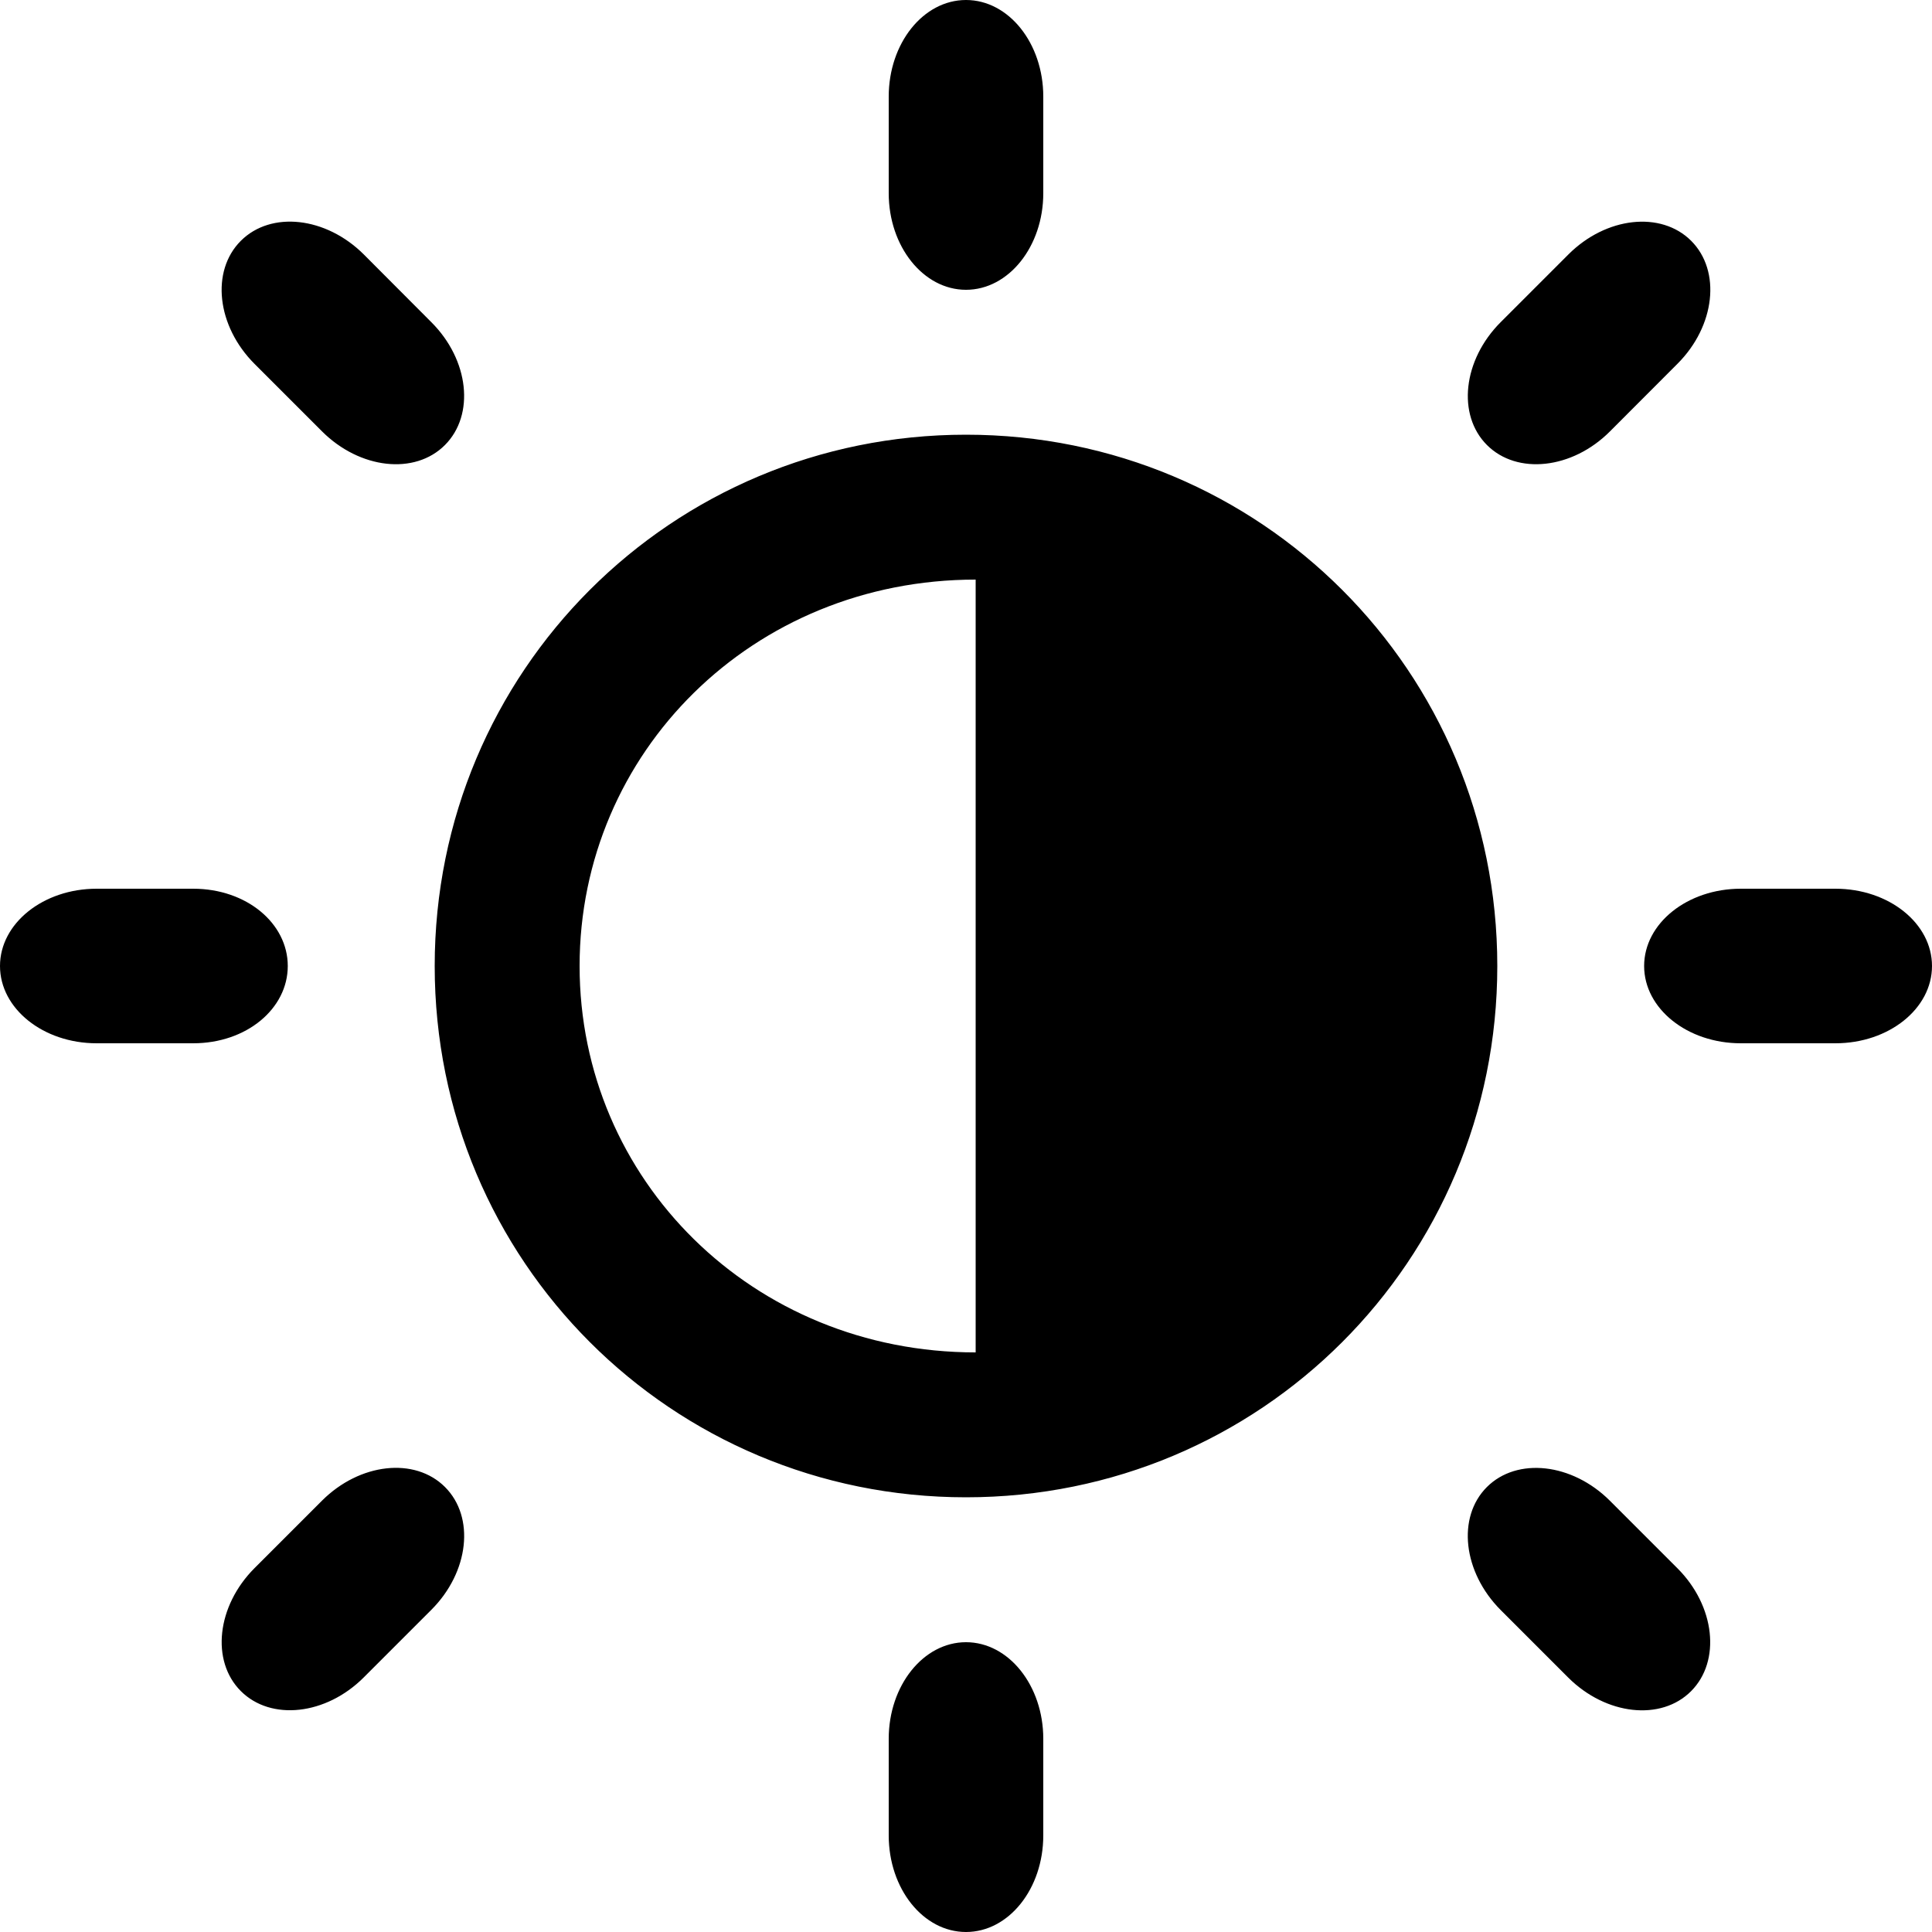<?xml version="1.0" encoding="utf-8"?>
<!-- Generated by IcoMoon.io -->
<!DOCTYPE svg PUBLIC "-//W3C//DTD SVG 1.1//EN" "http://www.w3.org/Graphics/SVG/1.1/DTD/svg11.dtd">
<svg version="1.1" xmlns="http://www.w3.org/2000/svg" xmlns:xlink="http://www.w3.org/1999/xlink" width="20" height="20" viewBox="0 0 20 20">
<g id="icomoon-ignore">
</g>
<path d="M19 9.2c-0.182 0-0.799 0-0.98 0-0.552 0-1 0.358-1 0.8s0.448 0.8 1 0.8c0.182 0 0.799 0 0.98 0 0.553 0 1-0.358 1-0.8s-0.447-0.8-1-0.8zM10 4.5c-3.050 0-5.5 2.45-5.5 5.5s2.45 5.5 5.5 5.5c3.050 0 5.5-2.449 5.5-5.5s-2.45-5.5-5.5-5.5zM10.1 14c-2.31 0-4.1-1.79-4.1-4s1.79-4 4.1-4v8zM2.979 10c0-0.442-0.427-0.8-0.979-0.8-0.185 0-0.816 0-1 0-0.552 0-1 0.358-1 0.8s0.448 0.8 1 0.8c0.184 0 0.815 0 1 0 0.552 0 0.979-0.358 0.979-0.8zM10 3c0.441 0 0.8-0.448 0.8-1 0-0.183 0-0.817 0-1 0-0.552-0.358-1-0.8-1s-0.8 0.448-0.8 1c0 0.183 0 0.817 0 1 0 0.552 0.359 1 0.8 1zM10 17c-0.441 0-0.8 0.448-0.8 1 0 0.183 0 0.817 0 1 0 0.553 0.358 1 0.8 1s0.8-0.447 0.8-1c0-0.183 0-0.817 0-1 0-0.552-0.359-1-0.8-1zM17.365 3.766c0.391-0.391 0.454-0.961 0.142-1.273s-0.882-0.249-1.272 0.142c-0.107 0.108-0.592 0.592-0.7 0.7-0.391 0.391-0.454 0.96-0.142 1.272s0.883 0.25 1.273-0.141c0.107-0.108 0.592-0.592 0.699-0.7zM3.334 15.534c-0.108 0.108-0.592 0.593-0.7 0.7-0.39 0.391-0.453 0.96-0.141 1.272s0.882 0.249 1.272-0.141c0.108-0.107 0.593-0.592 0.7-0.7 0.391-0.391 0.454-0.96 0.141-1.272s-0.882-0.248-1.272 0.141zM3.766 2.634c-0.391-0.39-0.96-0.454-1.273-0.141s-0.249 0.882 0.141 1.273c0.108 0.108 0.592 0.592 0.7 0.7 0.391 0.39 0.96 0.454 1.272 0.141s0.25-0.882-0.141-1.272c-0.107-0.108-0.591-0.593-0.699-0.701zM15.534 16.666c0.108 0.108 0.593 0.593 0.7 0.7 0.391 0.39 0.961 0.453 1.272 0.141s0.249-0.882-0.141-1.272c-0.108-0.107-0.593-0.592-0.7-0.7-0.391-0.39-0.961-0.453-1.273-0.141s-0.247 0.881 0.142 1.272z" fill="#000000"></path>
</svg>
